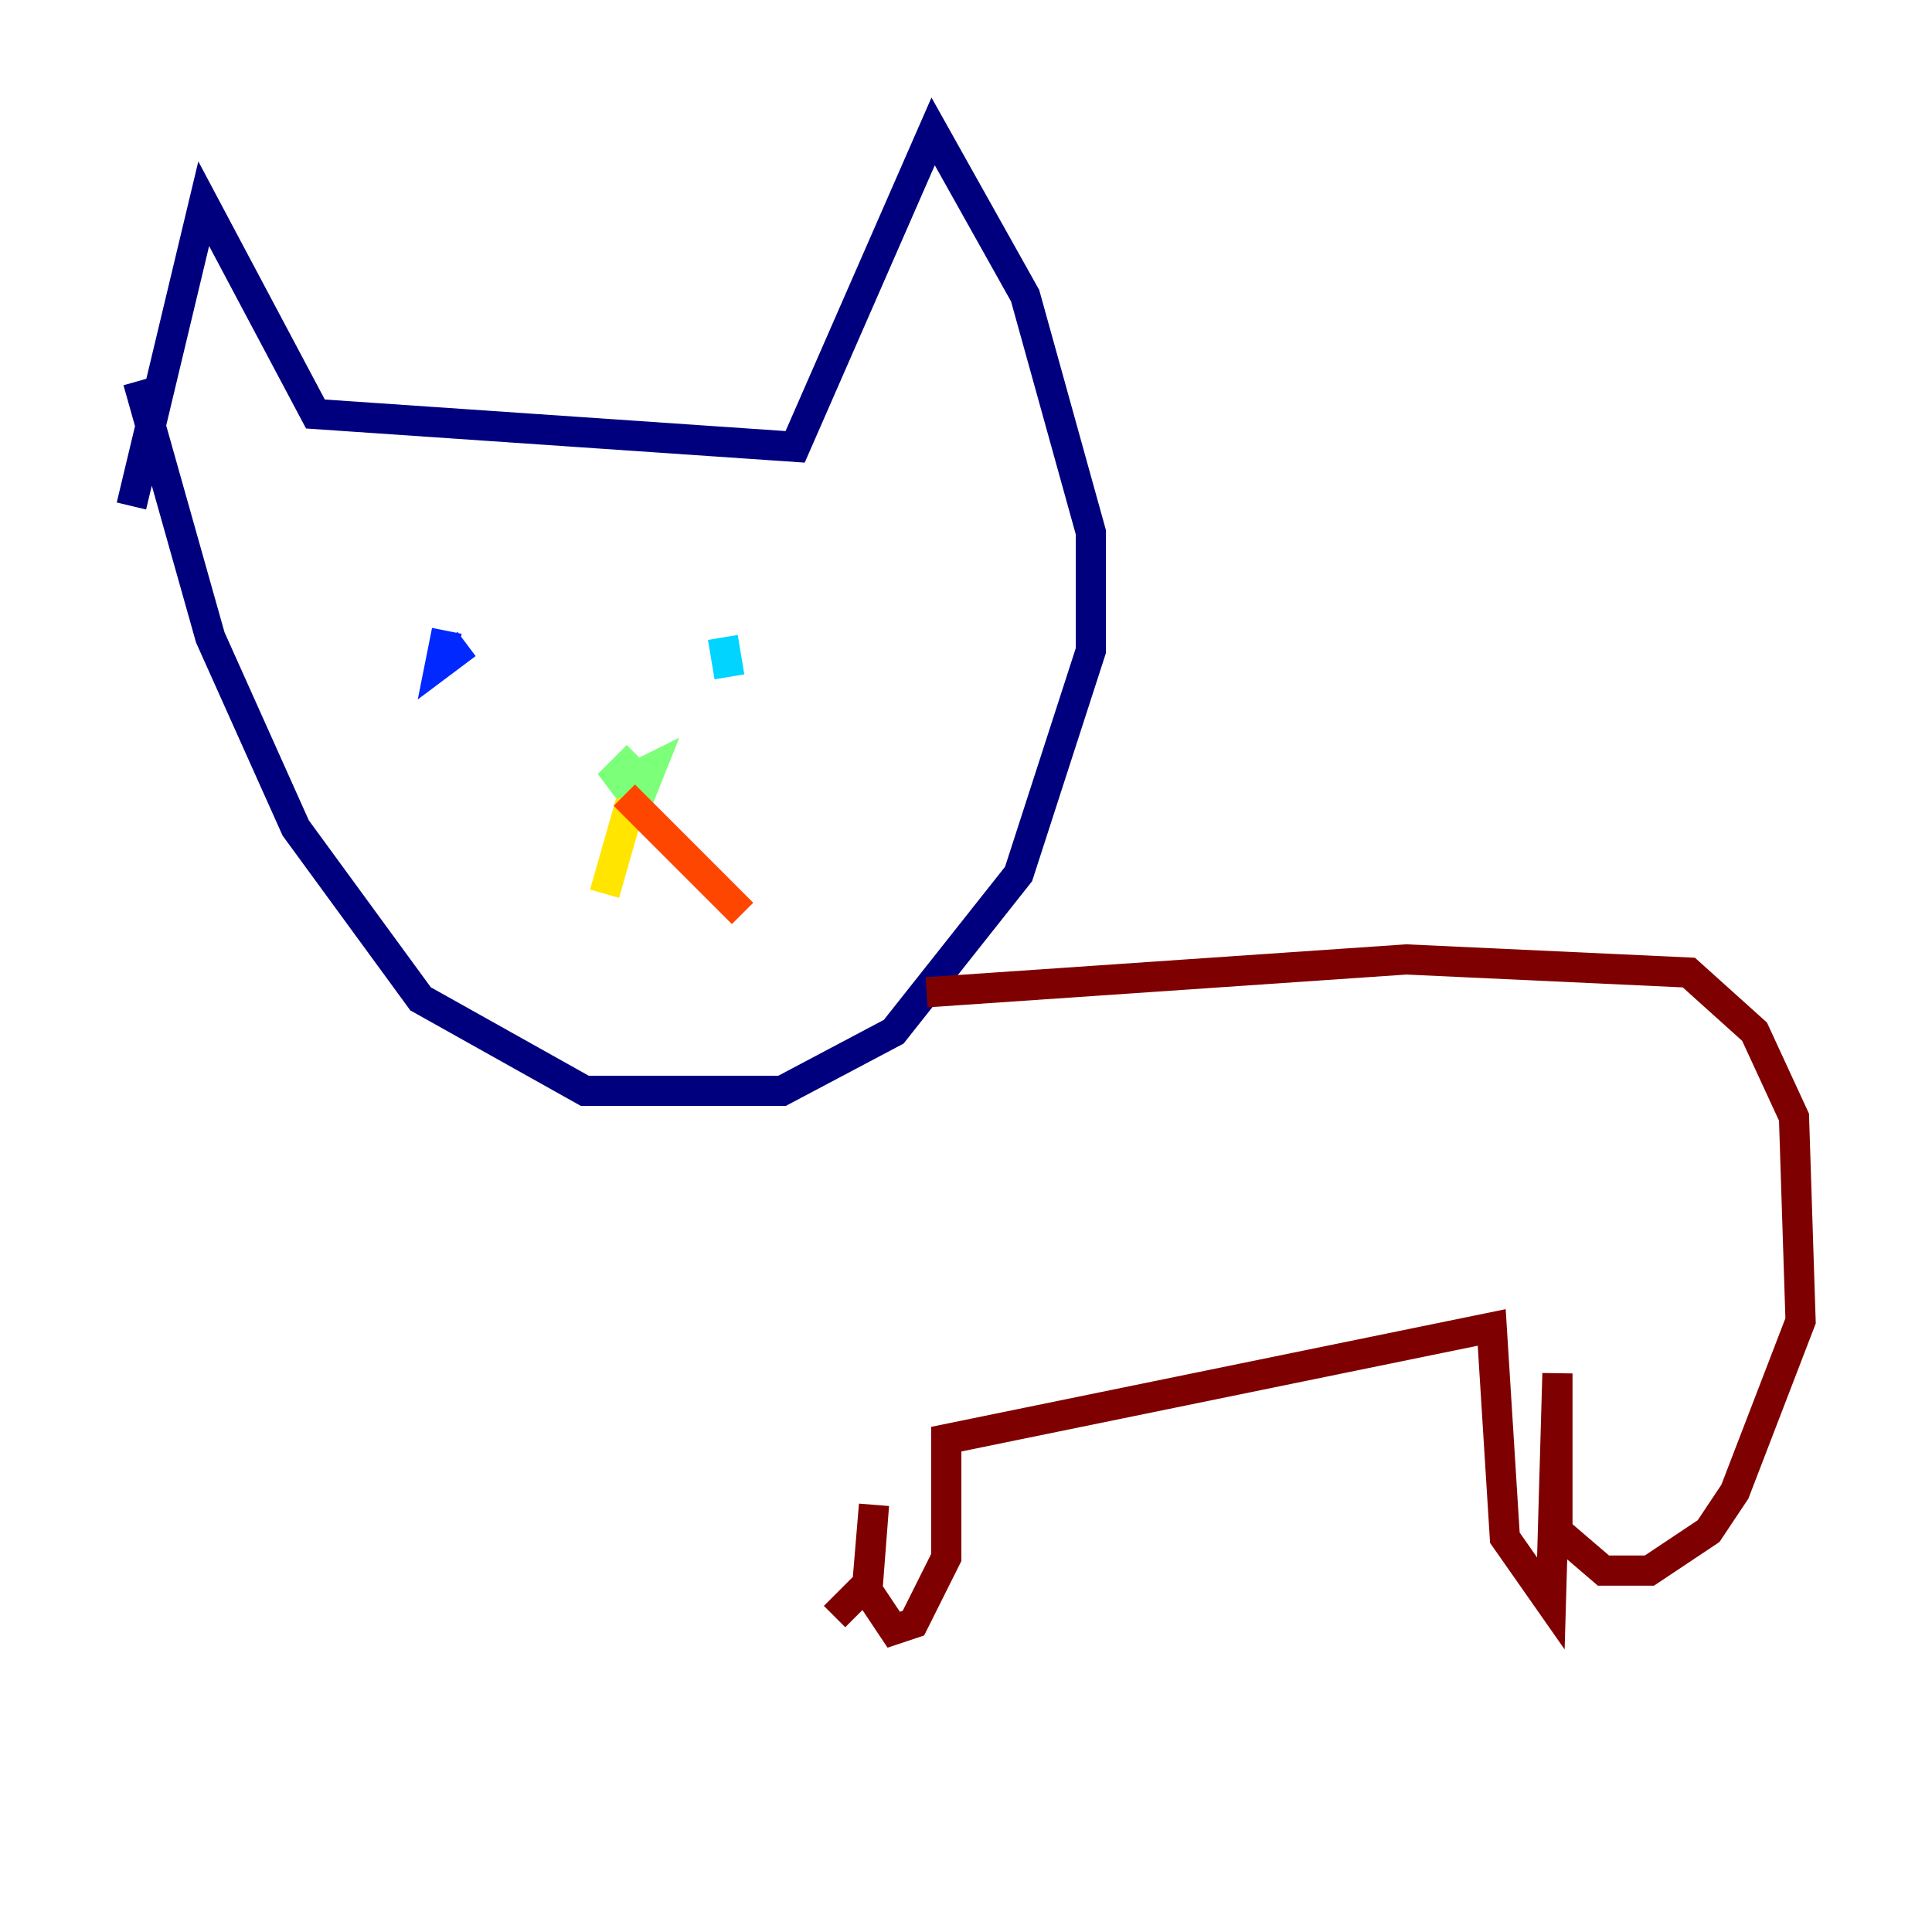 <?xml version="1.0" encoding="utf-8" ?>
<svg baseProfile="tiny" height="128" version="1.2" viewBox="0,0,128,128" width="128" xmlns="http://www.w3.org/2000/svg" xmlns:ev="http://www.w3.org/2001/xml-events" xmlns:xlink="http://www.w3.org/1999/xlink"><defs /><polyline fill="none" points="8.707,33.524 13.497,13.497 20.898,27.429 52.68,29.605 61.823,8.707 67.918,19.592 72.272,35.265 72.272,43.102 67.483,57.905 59.211,68.354 51.809,72.272 38.748,72.272 27.864,66.177 19.592,54.857 13.932,42.231 9.143,25.252" stroke="#00007f" stroke-width="2" /><polyline fill="none" points="29.605,41.796 29.17,43.973 30.912,42.667" stroke="#0028ff" stroke-width="2" /><polyline fill="none" points="47.891,42.231 48.327,44.843 47.891,42.231" stroke="#00d4ff" stroke-width="2" /><polyline fill="none" points="42.231,50.068 40.925,51.374 42.231,53.116 43.102,50.939 42.231,51.374" stroke="#7cff79" stroke-width="2" /><polyline fill="none" points="41.796,53.116 40.054,59.211" stroke="#ffe500" stroke-width="2" /><polyline fill="none" points="41.361,52.68 49.197,60.517" stroke="#ff4600" stroke-width="2" /><polyline fill="none" points="61.388,65.742 93.17,63.565 111.891,64.435 116.245,68.354 118.857,74.014 119.293,87.51 114.939,98.83 113.197,101.442 109.279,104.054 106.231,104.054 103.184,101.442 103.184,90.993 102.748,106.231 99.701,101.878 98.83,87.946 62.694,95.347 62.694,103.184 60.517,107.537 59.211,107.973 57.469,105.361 57.905,99.701 57.469,104.925 55.292,107.102" stroke="#7f0000" stroke-width="2" /></svg>